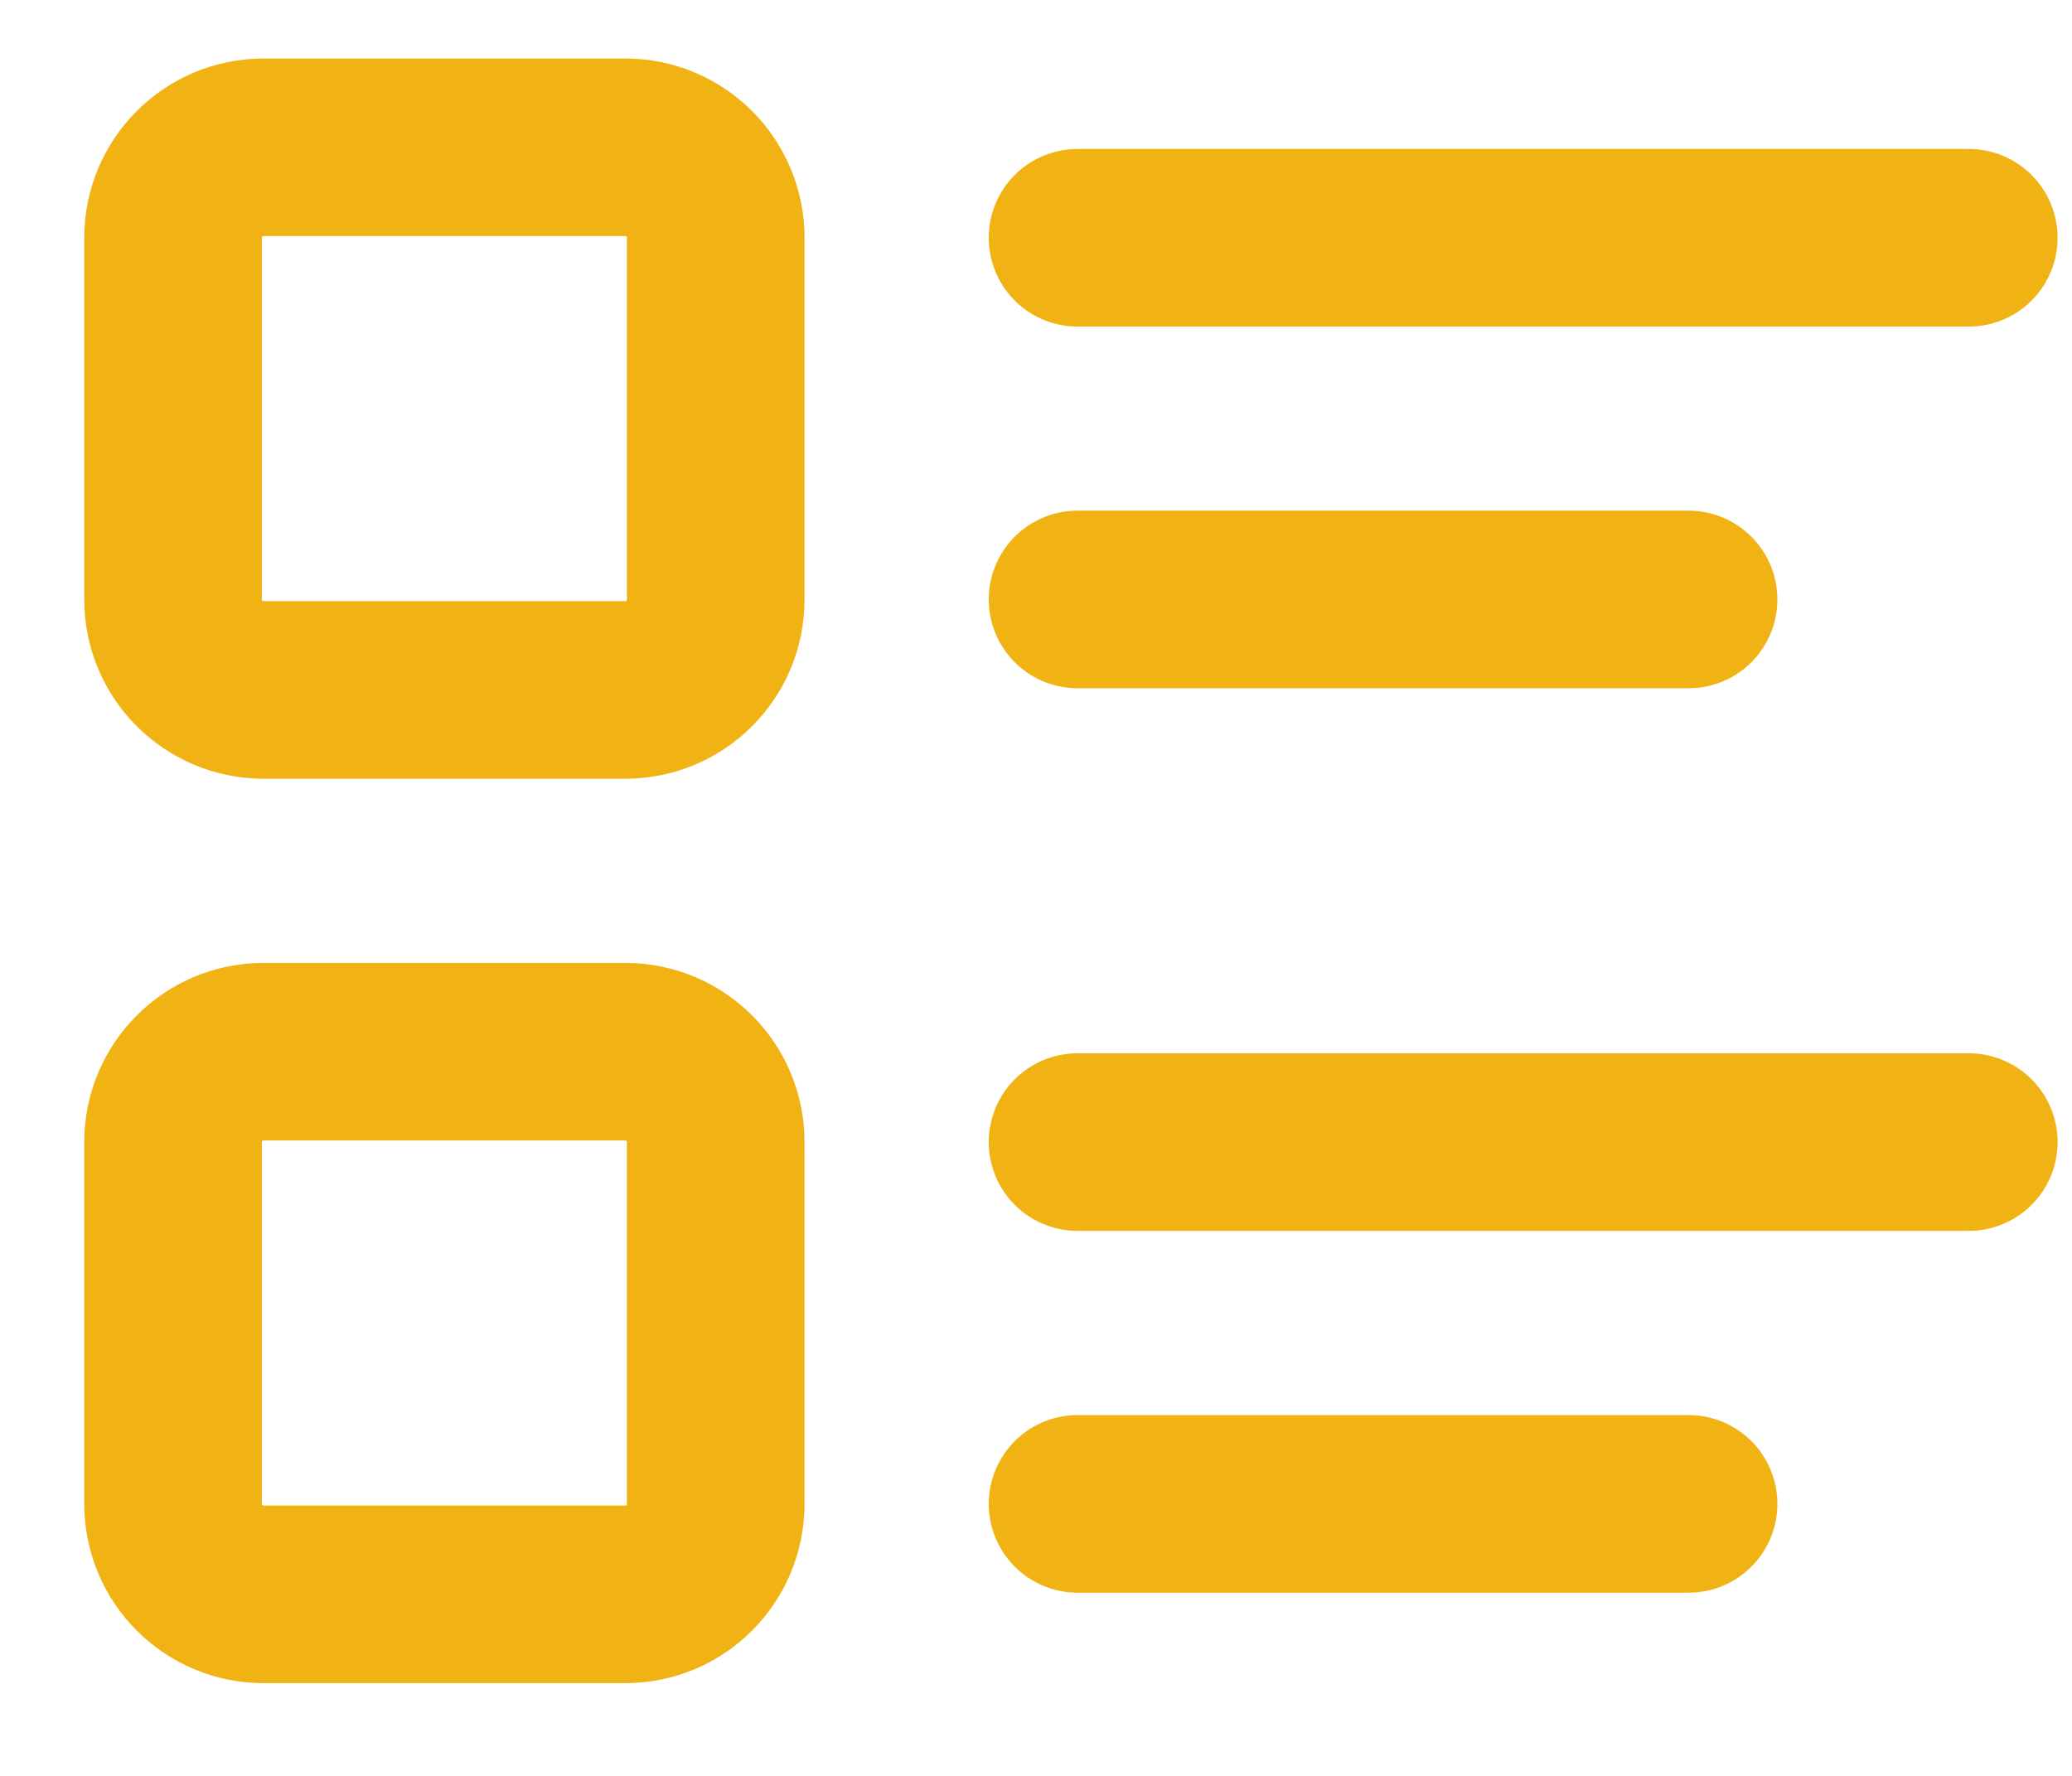 <svg width="21" height="18" viewBox="0 0 21 18" fill="none" xmlns="http://www.w3.org/2000/svg">
<path d="M10.921 2.41H19.954M10.921 6.076H17.114M10.921 11.576H19.954M10.921 15.243H17.114" stroke="#F1B313" stroke-width="1.8" stroke-linecap="round" stroke-linejoin="round"/>
<path d="M6.338 1.493H2.671C2.165 1.493 1.754 1.904 1.754 2.41V6.077C1.754 6.583 2.165 6.993 2.671 6.993H6.338C6.844 6.993 7.254 6.583 7.254 6.077V2.41C7.254 1.904 6.844 1.493 6.338 1.493Z" stroke="#F1B313" stroke-width="1.8" stroke-linecap="round" stroke-linejoin="round"/>
<path d="M6.338 10.66H2.671C2.165 10.66 1.754 11.07 1.754 11.576V15.243C1.754 15.749 2.165 16.16 2.671 16.16H6.338C6.844 16.16 7.254 15.749 7.254 15.243V11.576C7.254 11.07 6.844 10.66 6.338 10.66Z" stroke="#F1B313" stroke-width="1.8" stroke-linecap="round" stroke-linejoin="round"/>
</svg>
